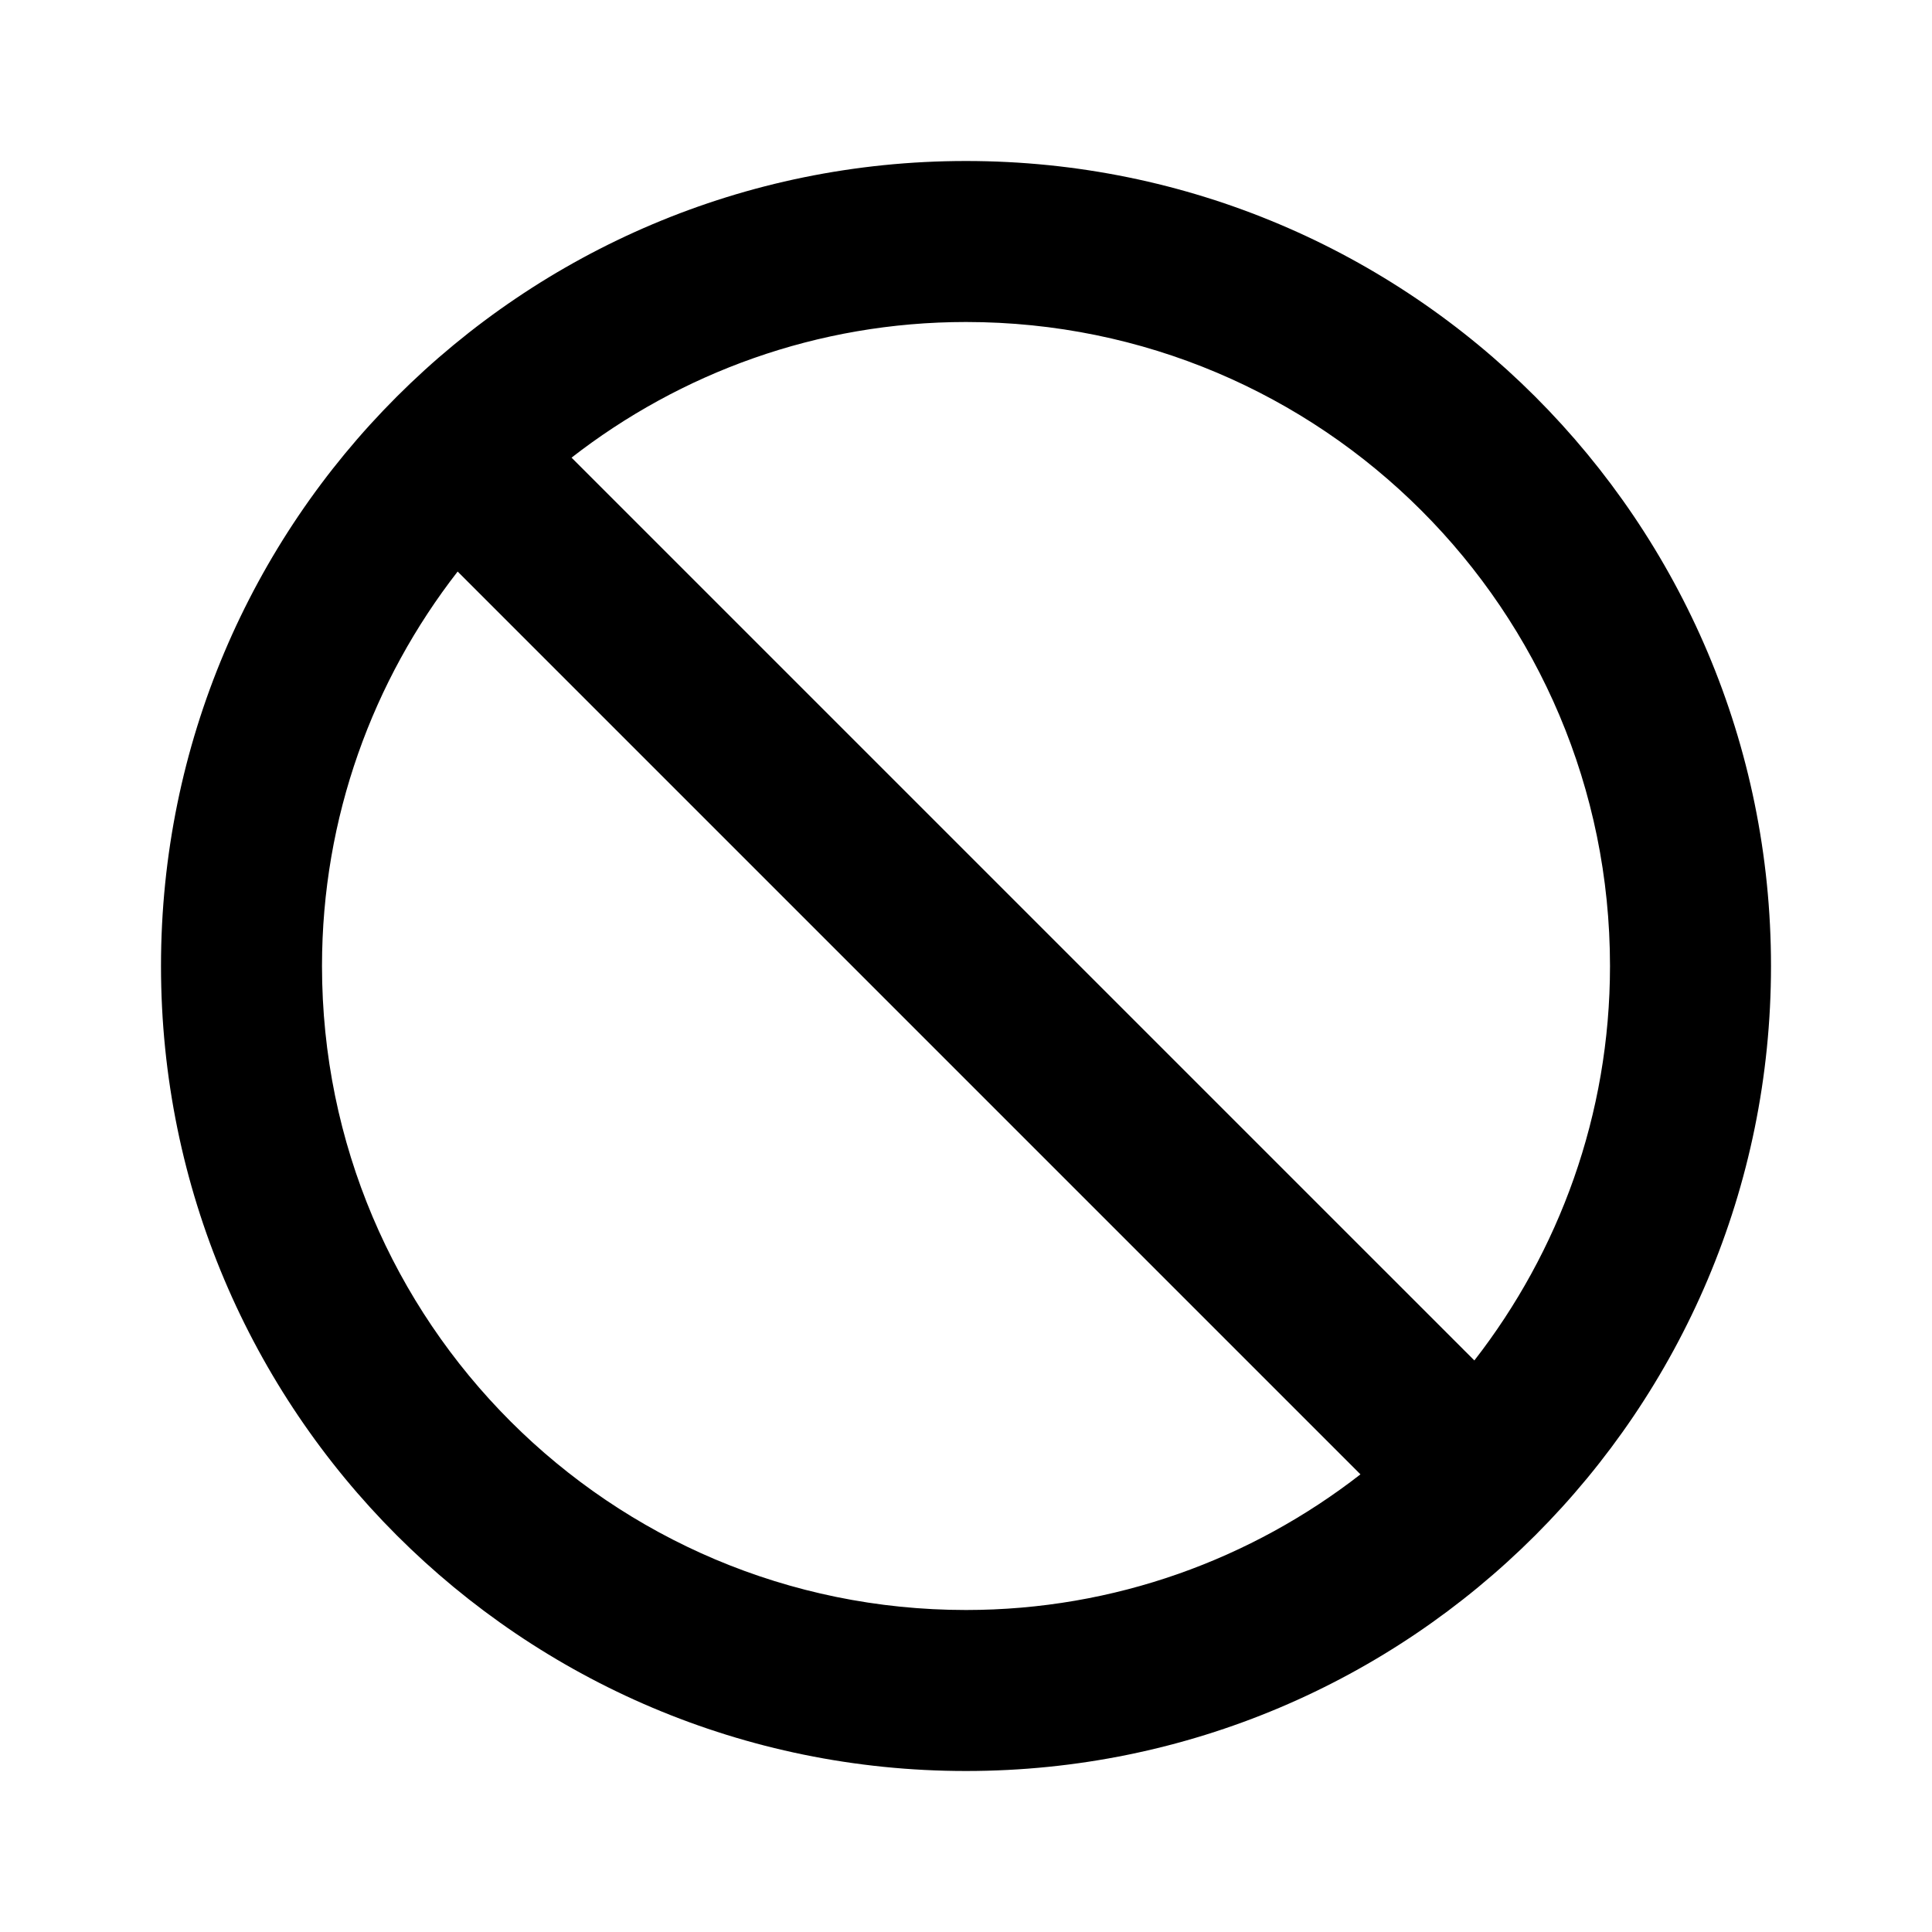 <svg xmlns="http://www.w3.org/2000/svg" width="48" height="48"><path fill="none" d="M0 0h48v48H0z"/><path d="M24 4C12.95 4 4 12.95 4 24s8.95 20 20 20 20-8.95 20-20S35.05 4 24 4zm0 36c-8.84 0-16-7.16-16-16 0-3.7 1.27-7.1 3.37-9.8L33.8 36.63C31.1 38.73 27.7 40 24 40zm12.63-6.2L14.2 11.37C16.9 9.27 20.3 8 24 8c8.84 0 16 7.16 16 16 0 3.7-1.27 7.1-3.37 9.8z"/></svg>